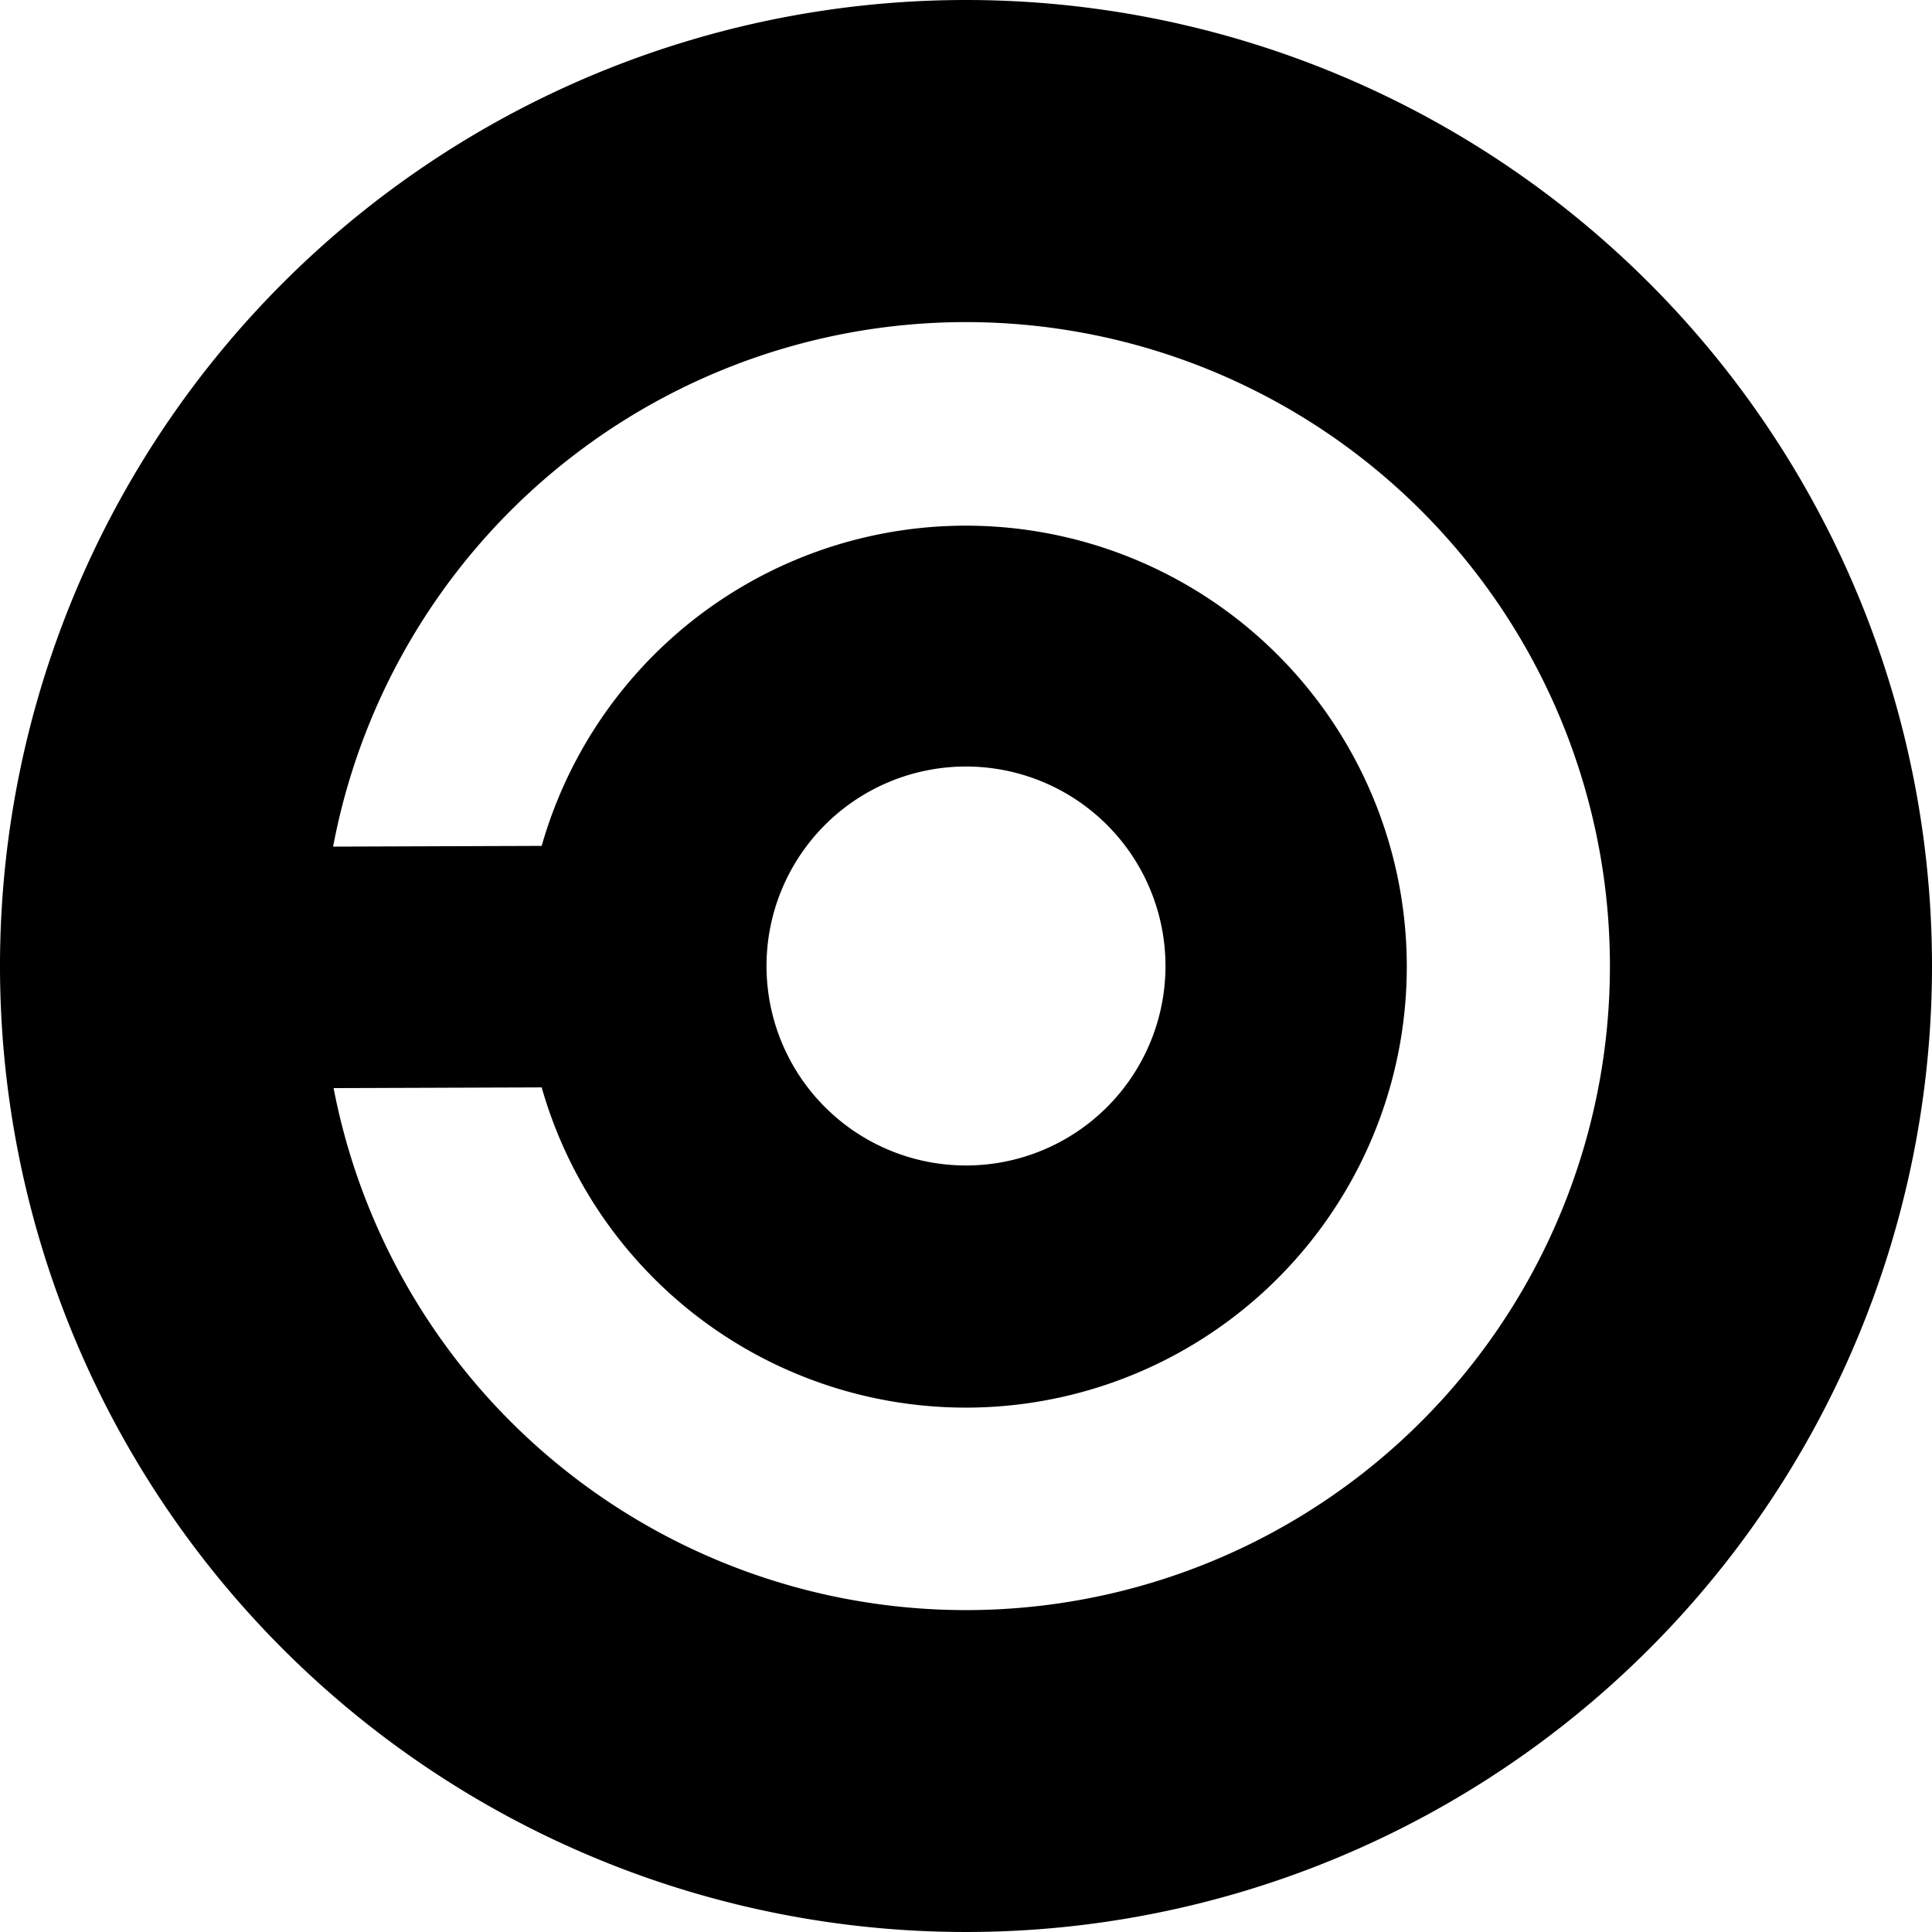 <svg xmlns="http://www.w3.org/2000/svg" viewBox="0 0 24 24"><path fill-rule="evenodd" d="M12 0a12 12 0 1 0 12 12A12 12 0 0 0 12 0ZM4.144 13.517a8 8 0 1 0-.006-3l2.591-.009a5.478 5.478 0 1 1 0 3ZM9.522 12A2.478 2.478 0 1 0 12 9.522 2.478 2.478 0 0 0 9.522 12Z"/></svg>